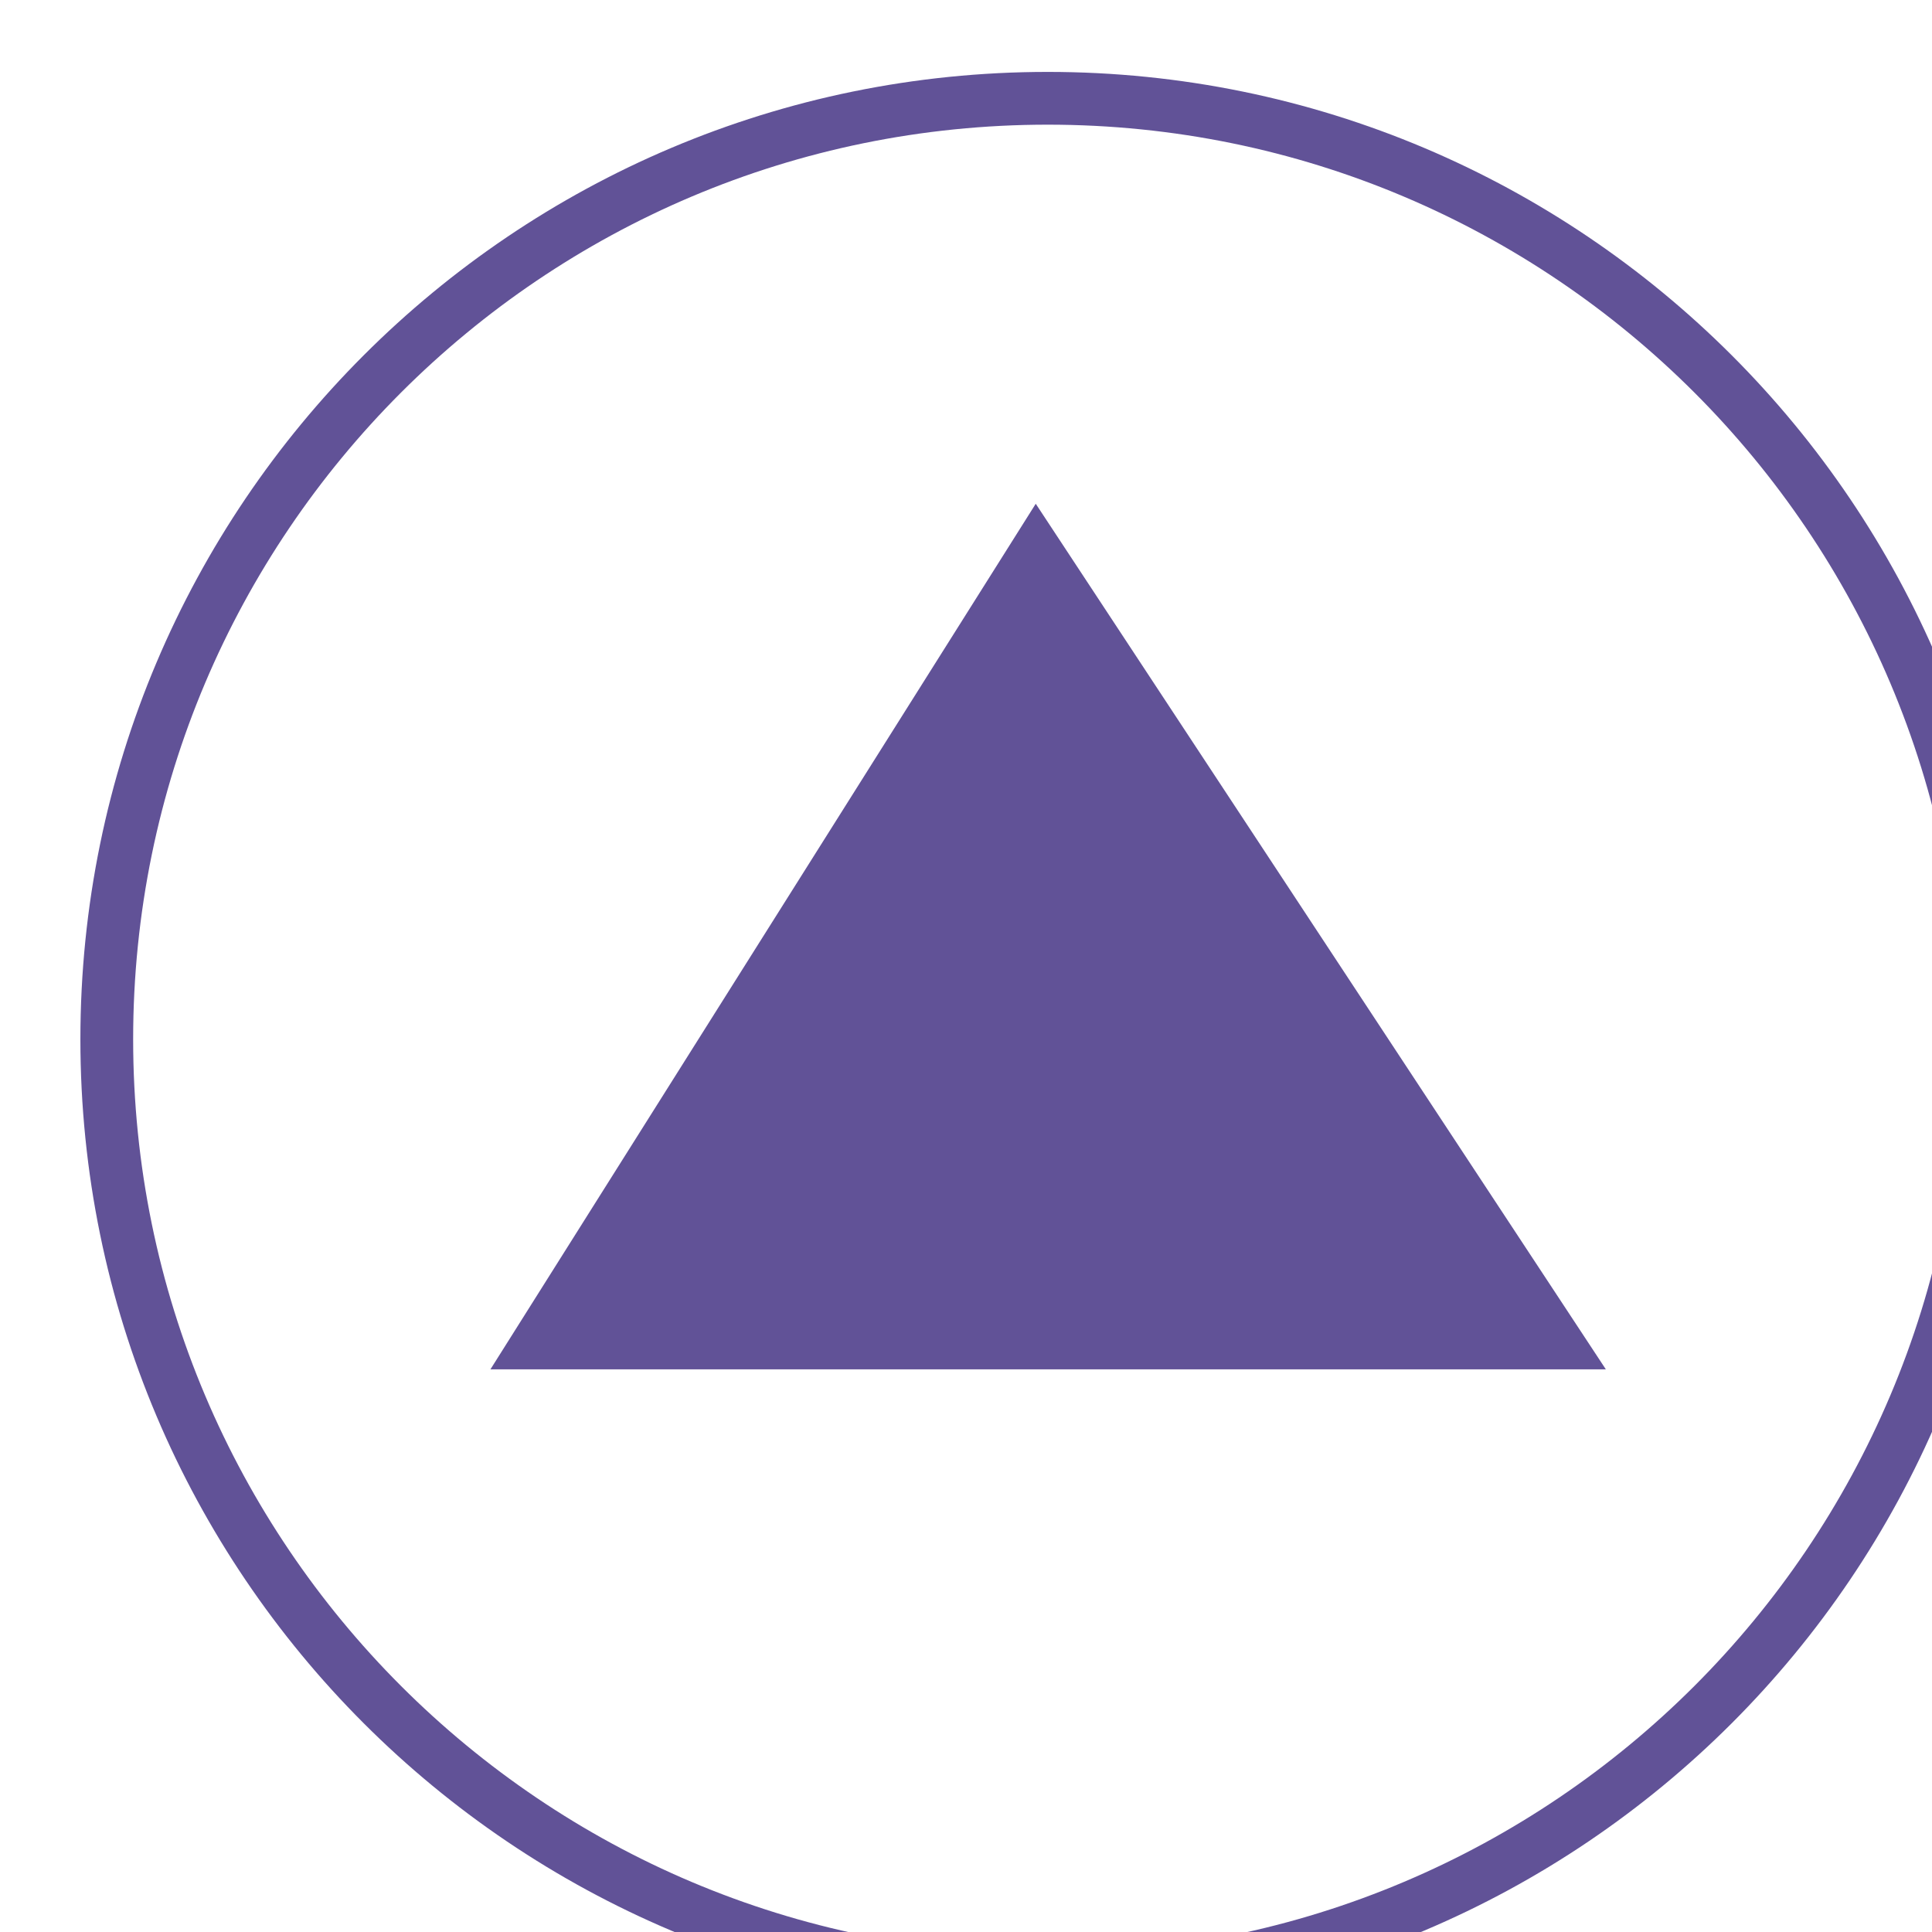 <?xml version="1.0" encoding="UTF-8" standalone="no"?>
<!-- Created with Inkscape (http://www.inkscape.org/) -->

<svg
   width="6.468mm"
   height="6.469mm"
   viewBox="0 0 6.468 6.469"
   version="1.1"
   id="svg1"
   xml:space="preserve"
   xmlns="http://www.w3.org/2000/svg"
   xmlns:svg="http://www.w3.org/2000/svg"><defs
     id="defs1" /><g
     id="g1-5"
     transform="matrix(0.265,0,0,0.265,-170.552,-152.864)"><g
       id="g20"><path
         id="path223"
         d="M 10.572,3.984375e-4 H 0.001 L 5.169,-8.203 Z m 0,0"
         style="fill:#615297;fill-opacity:1;fill-rule:nonzero;stroke:none"
         aria-label="g"
         transform="matrix(1.333,0,0,1.333,649.787,594.144)" /><path
         id="path224"
         d="m 0,0 c 4.925,0 8.917,-3.993 8.917,-8.918 0,-4.925 -3.992,-8.918 -8.917,-8.918 -4.925,0 -8.918,3.993 -8.918,8.918 C -8.918,-3.993 -4.925,0 0,0 Z"
         style="fill:none;stroke:#615297;stroke-width:0.5;stroke-linecap:butt;stroke-linejoin:miter;stroke-miterlimit:22.926;stroke-dasharray:none;stroke-opacity:1"
         transform="matrix(1.333,0,0,-1.333,656.829,578.087)" /></g></g></svg>
